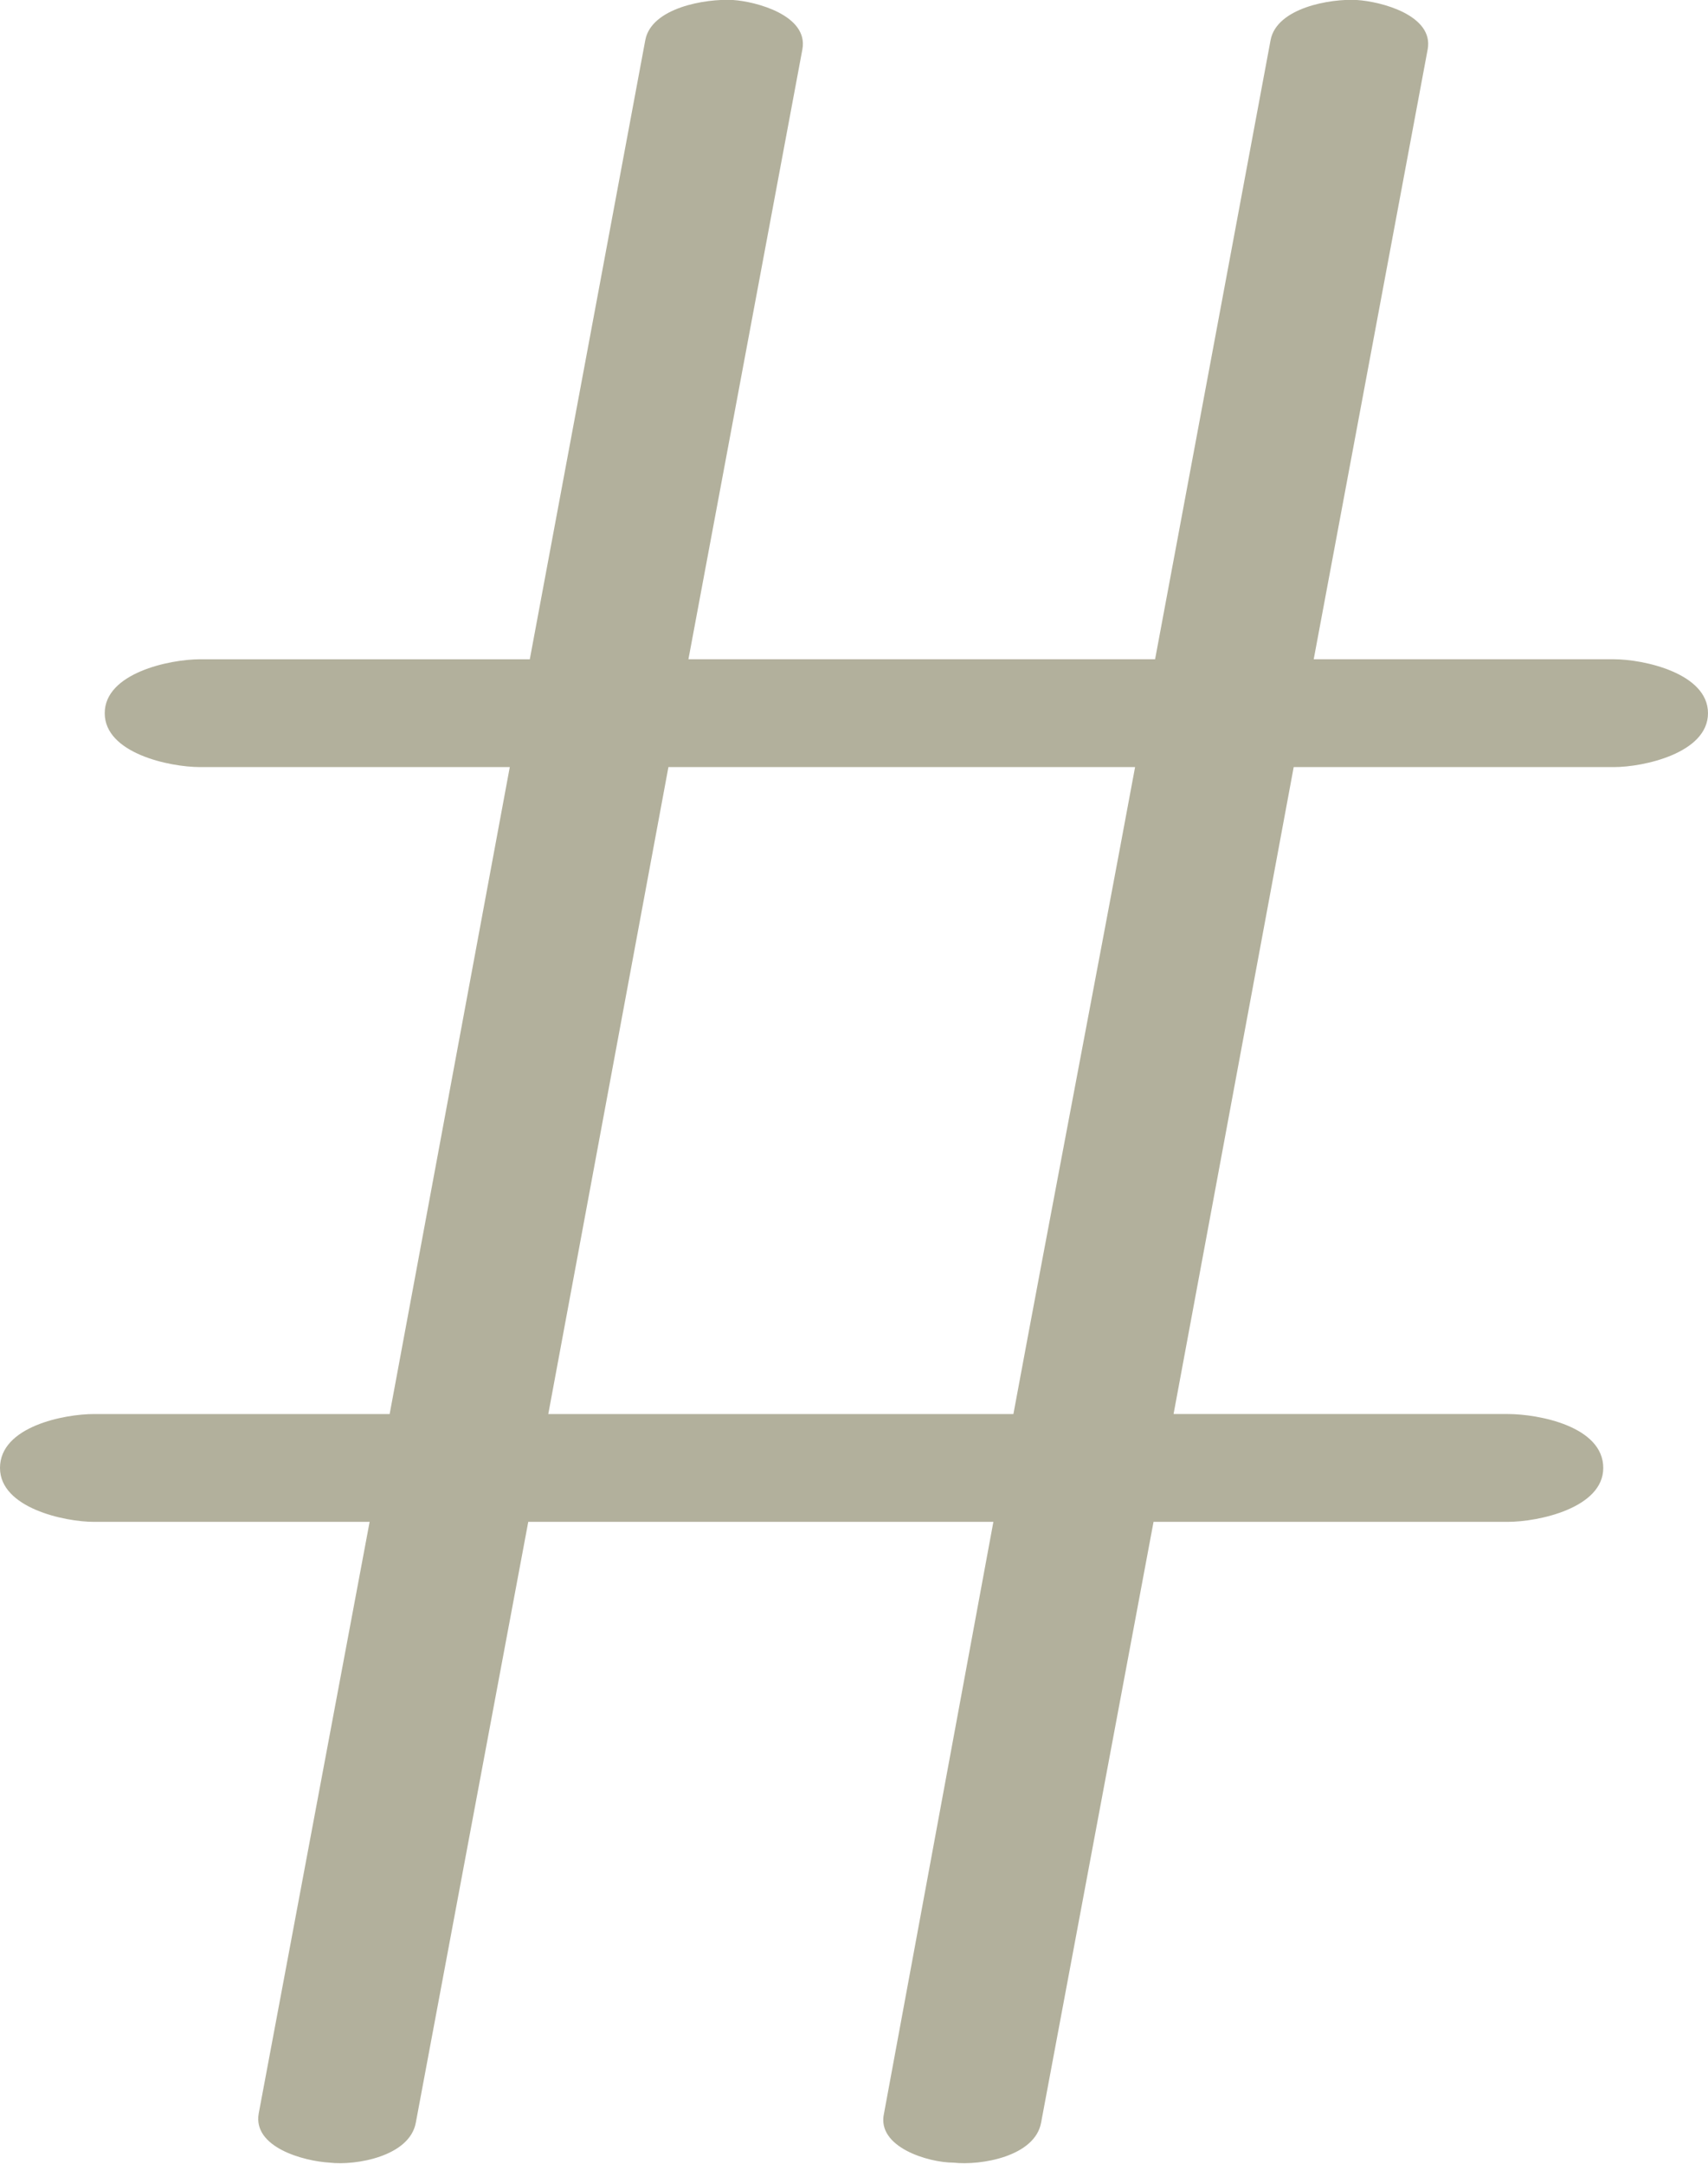 <?xml version="1.0" encoding="UTF-8"?>
<!DOCTYPE svg PUBLIC "-//W3C//DTD SVG 1.1//EN" "http://www.w3.org/Graphics/SVG/1.1/DTD/svg11.dtd">
<!-- Creator: CorelDRAW X8 -->
<svg xmlns="http://www.w3.org/2000/svg" xml:space="preserve" width="1109px" height="1405px" version="1.1" style="shape-rendering:geometricPrecision; text-rendering:geometricPrecision; image-rendering:optimizeQuality; fill-rule:evenodd; clip-rule:evenodd"
viewBox="0 0 1109 1405"
 xmlns:xlink="http://www.w3.org/1999/xlink">
 <defs>
  <style type="text/css">
   <![CDATA[
    .fil0 {fill:#B2B09C;fill-rule:nonzero}
   ]]>
  </style>
 </defs>
 <g id="Layer_x0020_1">
  <path class="fil0" d="M130 498l201 0c-26,140 -52,280 -78,420l-192 0c-19,0 -61,8 -61,35 0,26 42,35 61,35l179 0 -72 384c-4,22 29,31 46,32 17,2 52,-4 56,-26l73 -390 302 0 -71 384c-5,22 29,32 45,32 18,2 53,-4 57,-26l73 -390 230 0c20,0 62,-9 62,-35 0,-27 -42,-35 -62,-35l-217 0 78 -420 208 0c19,0 61,-9 61,-35 0,-26 -42,-35 -61,-35l-195 0 74 -396c4,-22 -30,-31 -46,-32 -17,-1 -52,5 -56,26l-75 402 -303 0 74 -396c4,-22 -30,-31 -45,-32 -18,-1 -53,5 -57,26l-75 402 -214 0c-20,0 -62,9 -62,35 0,26 42,35 62,35zm226 420l78 -420 303 0c-26,140 -53,280 -79,420l-302 0z"/>
 </g>
</svg>
